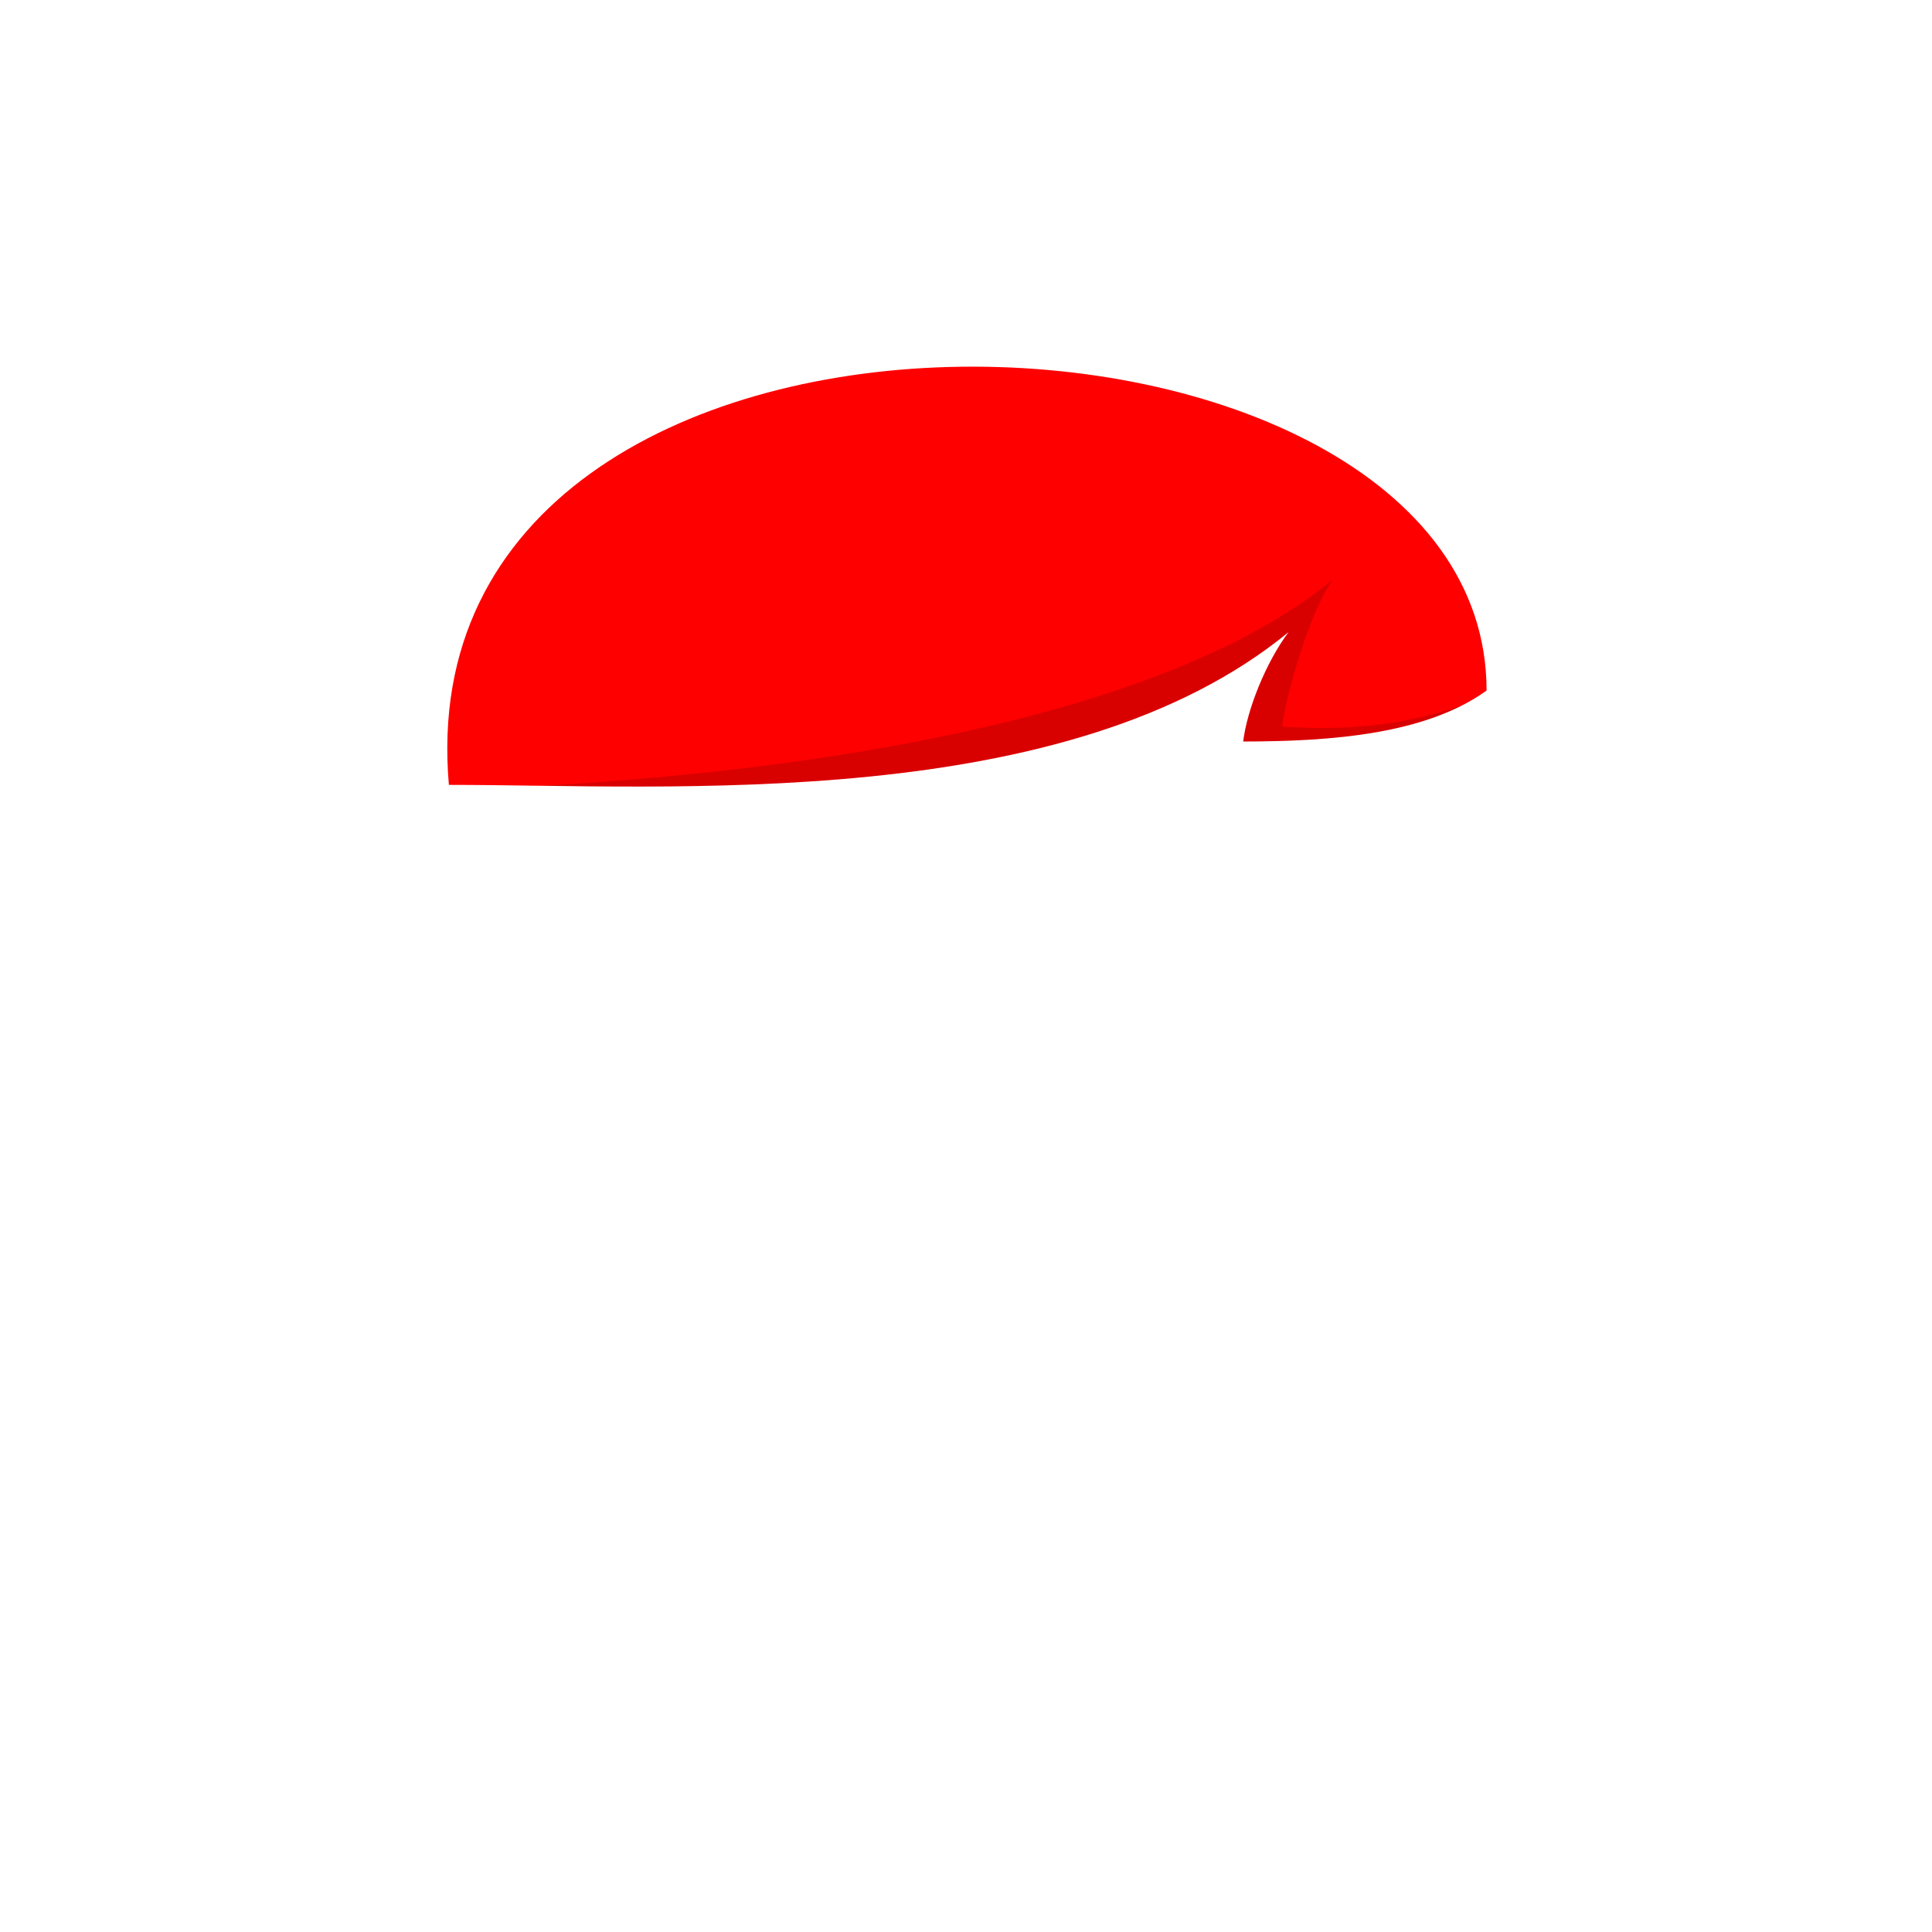 <svg width="512" height="512" viewBox="0 0 512 512" fill="none" xmlns="http://www.w3.org/2000/svg">
<path fill-rule="evenodd" clip-rule="evenodd" d="M118.959 208C177.96 208 282.82 215.648 341.5 167.5C335.5 175.5 330.5 188 329.459 196.5C353.253 196.5 378 194.5 393.959 183C393.959 69.5 106 59.5 118.959 208Z" fill="#FF0000"/>
<path fill-rule="evenodd" clip-rule="evenodd" d="M143.483 208.24C210.872 204.502 306.908 191.611 353.257 153.581C347.257 161.58 340.798 184.081 339.757 192.581C340.202 192.602 340.686 192.626 341.206 192.651C349.603 193.069 367.545 193.96 387.846 186.744C372.07 194.951 350.395 196.5 329.458 196.5C330.499 188 335.499 175.5 341.499 167.5C290.275 209.529 203.863 209.043 143.483 208.24Z" fill="black" fill-opacity="0.15"/>
</svg>
